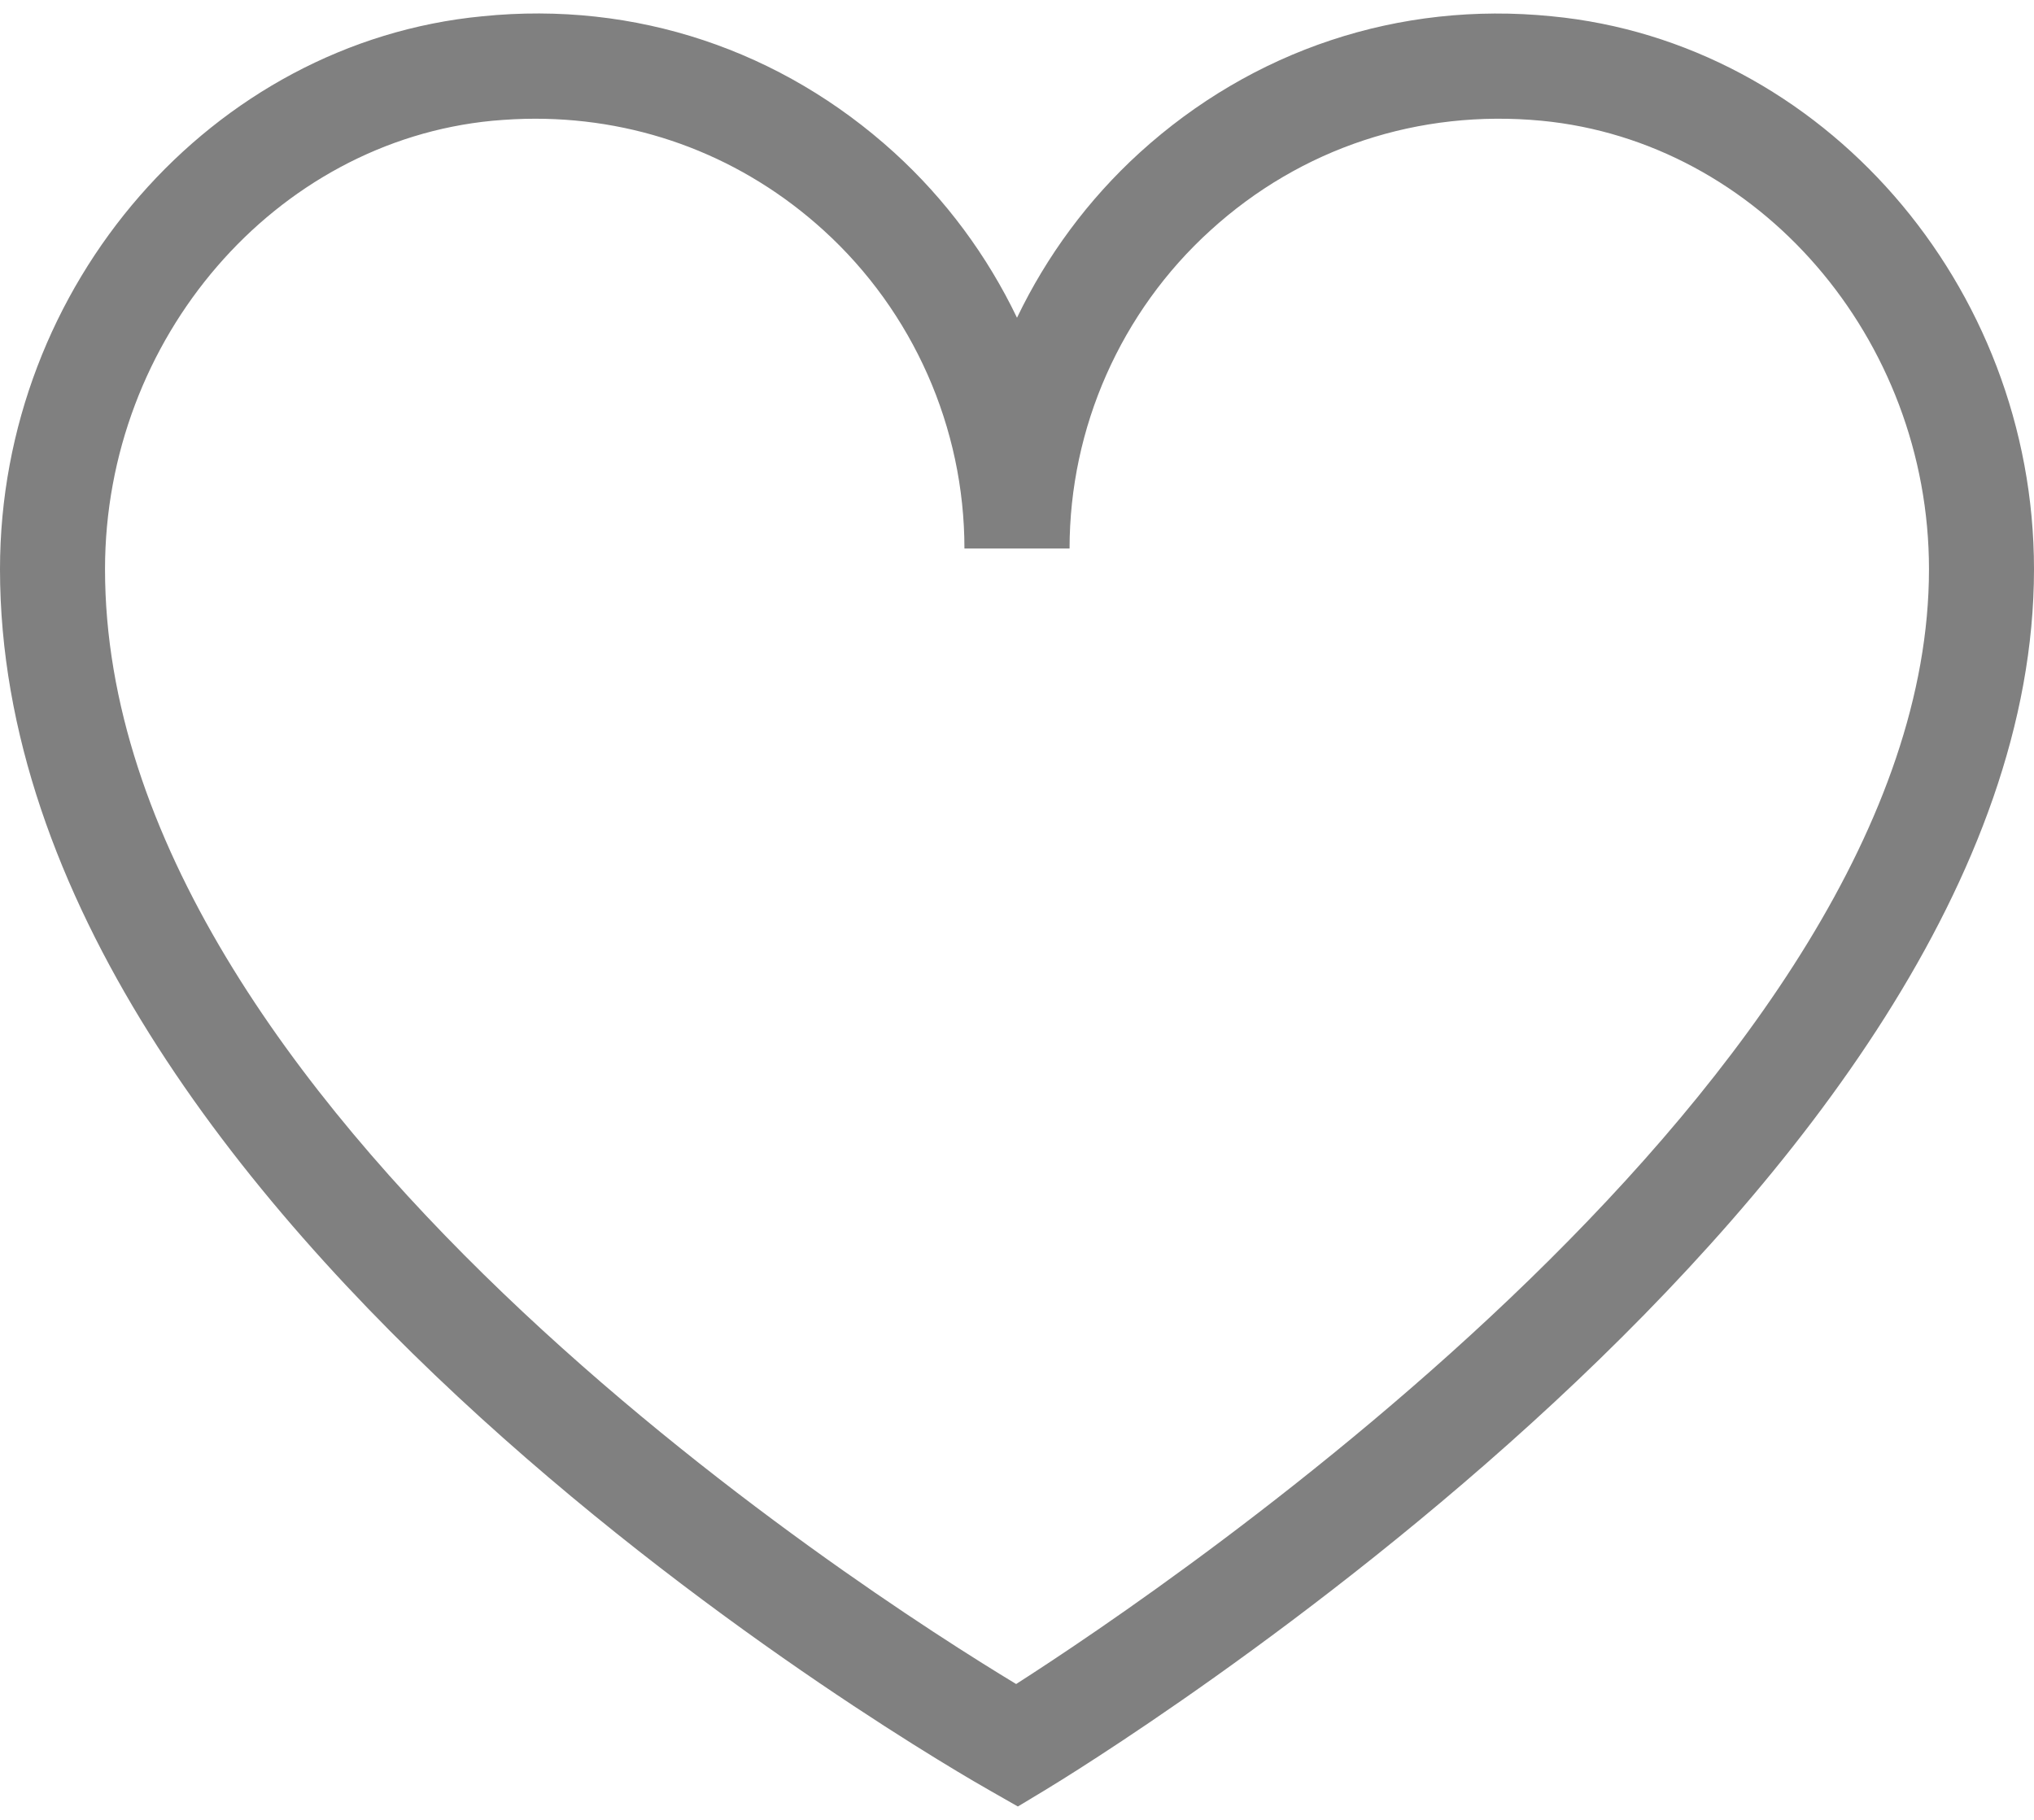 <svg width="19" height="17" viewBox="0 0 19 17" fill="none" xmlns="http://www.w3.org/2000/svg">
<path d="M14.494 0.152C13.069 0.009 11.7 0.468 10.646 1.426C10.164 1.865 9.777 2.391 9.5 2.968C9.223 2.391 8.836 1.865 8.354 1.426C7.3 0.468 5.936 0.007 4.506 0.152C1.979 0.394 0 2.663 0 5.317C0 11.439 8.881 16.52 9.259 16.733L9.508 16.875L9.754 16.727C10.131 16.499 19 11.084 19 5.317C19 2.663 17.021 0.394 14.494 0.152ZM9.492 15.731C8.063 14.868 0.981 10.333 0.981 5.317C0.981 3.162 2.57 1.323 4.6 1.128C4.734 1.116 4.867 1.109 5 1.109C6.002 1.109 6.946 1.472 7.694 2.152C8.53 2.912 9.009 3.995 9.009 5.124H9.991C9.991 3.995 10.47 2.912 11.306 2.153C12.153 1.381 13.256 1.019 14.401 1.128C16.43 1.323 18.019 3.162 18.019 5.317C18.019 10.033 10.915 14.82 9.492 15.731Z" fill="#808080"/>
</svg>
